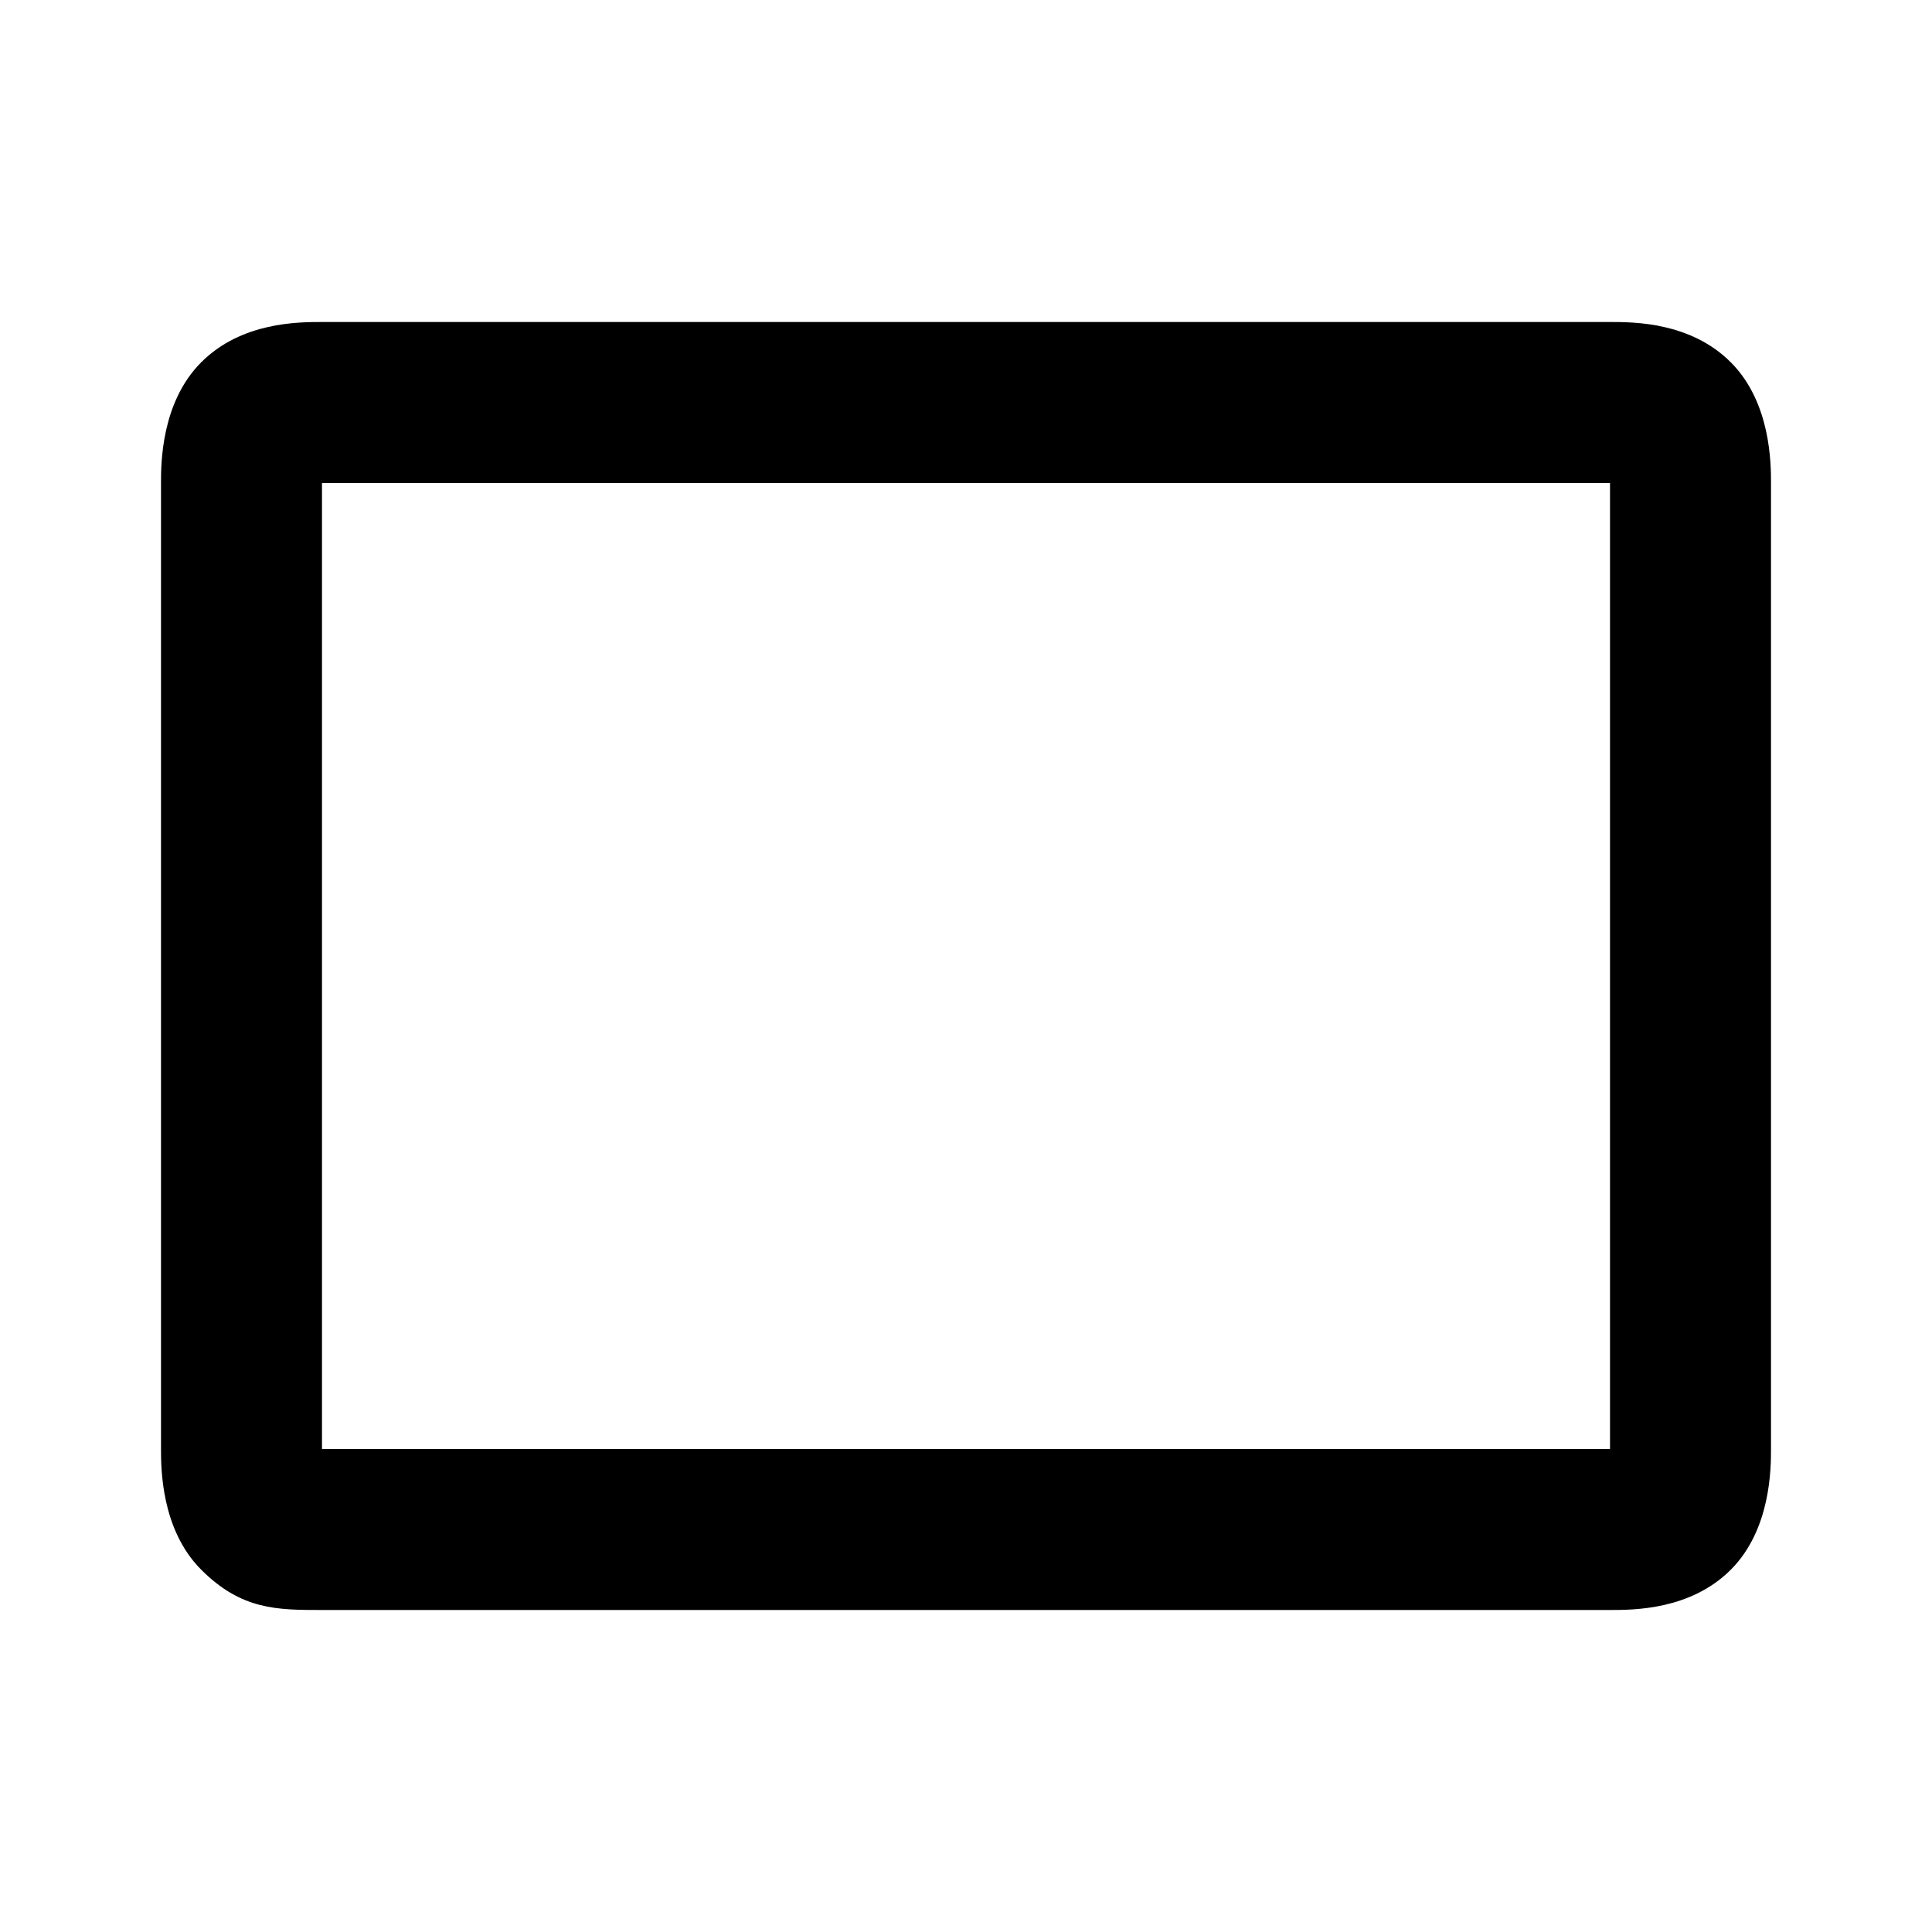 <svg width="24" height="24" viewBox="0 0 24 24" fill="none" xmlns="http://www.w3.org/2000/svg">
<g clip-path="url(#clip0_8_866)">
<path d="M4 4H20C20.295 4 21 4 21.5 4.5C22 5 22 5.764 22 6V12L22 18C22 18.236 22 19 21.5 19.5C21 20 20.295 20 20 20H4C3.444 20 3 20 2.5 19.5C2 19 2 18.236 2 18V6C2 5.764 2 5 2.5 4.5C3 4 3.705 4 4 4ZM4 6V18H20C20 13.14 20 6 20 6H4Z" fill="black"/>
</g>
<defs>
<clipPath id="clip0_8_866">
<rect width="24" height="24" fill="white"/>
</clipPath>
</defs>
</svg>
